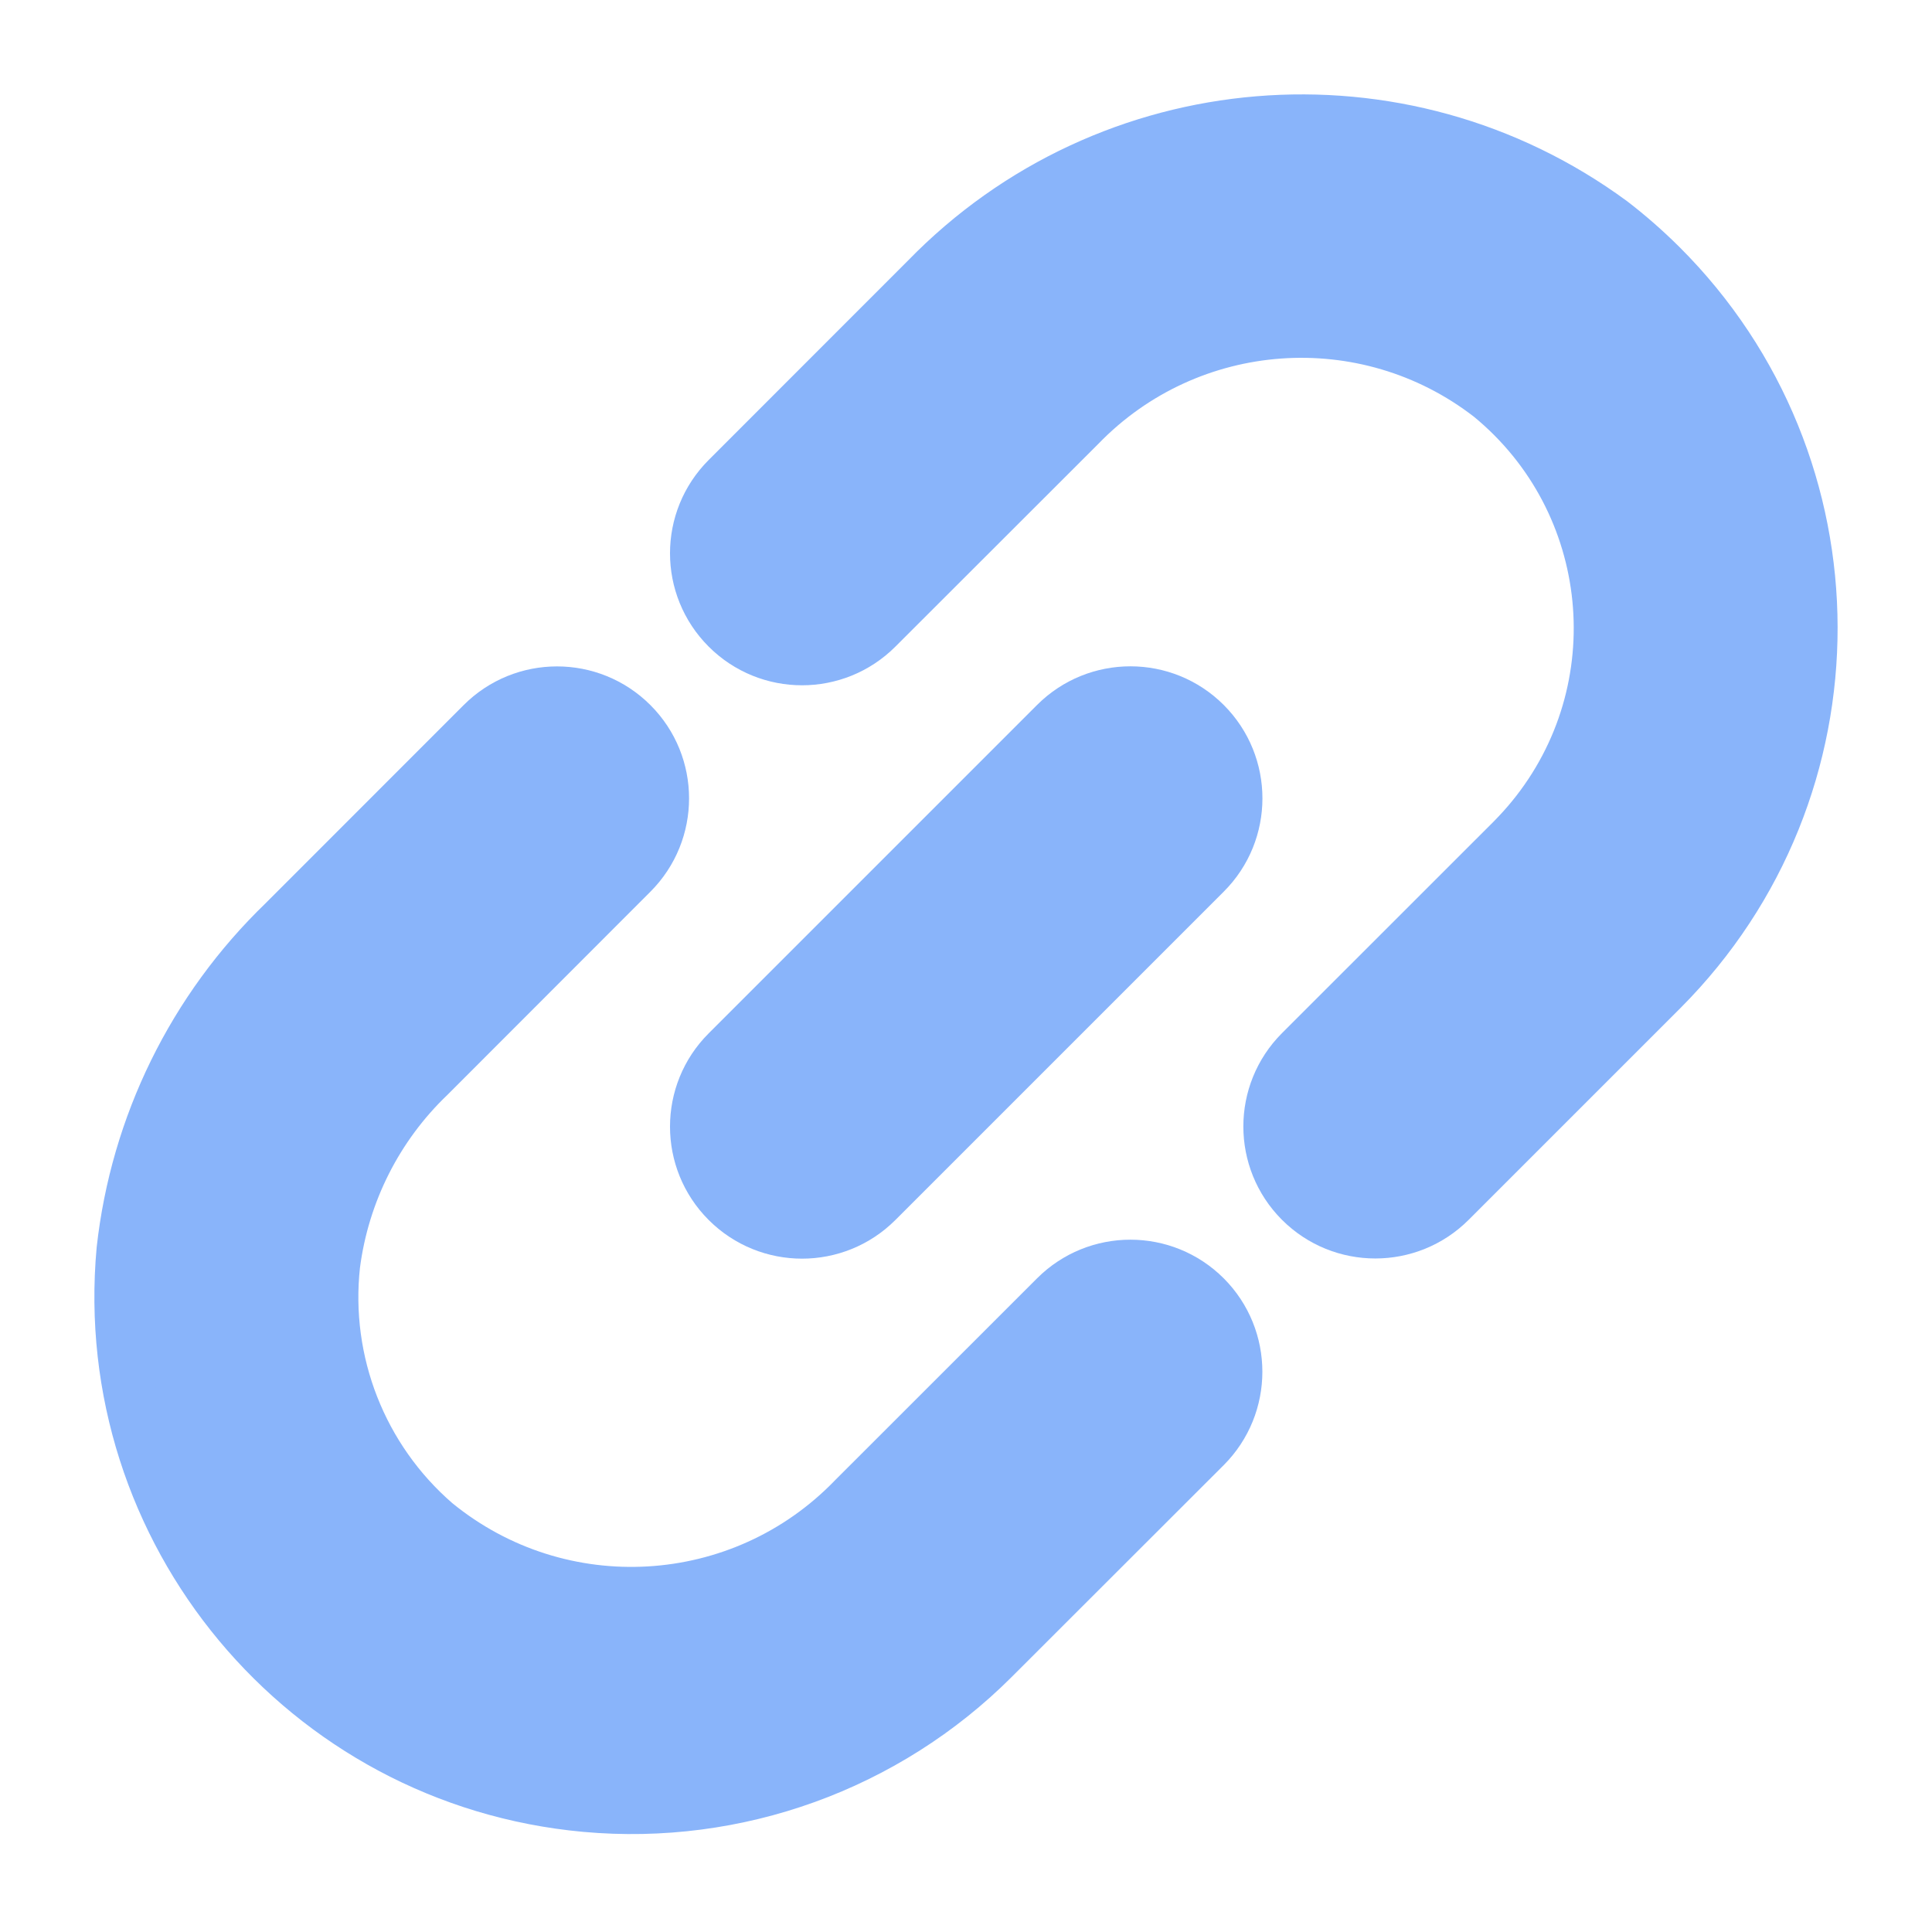 <svg width="22" height="22" viewBox="0 0 22 22" fill="none" xmlns="http://www.w3.org/2000/svg">
<path d="M9.724 17.065C8.45 18.386 6.376 18.508 4.956 17.345C4.111 16.613 3.679 15.512 3.801 14.401C3.907 13.581 4.29 12.822 4.887 12.251L7.194 9.942C7.664 9.472 7.664 8.71 7.194 8.241C6.724 7.771 5.962 7.771 5.492 8.241L3.234 10.5C2.205 11.492 1.556 12.814 1.399 14.236C1.108 17.437 3.467 20.269 6.668 20.561C8.387 20.717 10.088 20.103 11.309 18.883L13.723 16.471C14.192 16.001 14.192 15.239 13.723 14.769C13.253 14.299 12.491 14.299 12.021 14.769L9.724 17.065Z" fill="url(#paint0_linear_451_3062)" stroke="url(#paint1_linear_451_3062)" stroke-width="0.6"/>
<path d="M18.348 2.531C15.953 0.771 12.626 1.047 10.553 3.178L8.282 5.45C7.812 5.92 7.812 6.681 8.282 7.151C8.752 7.621 9.514 7.621 9.984 7.151L12.291 4.846C13.537 3.558 15.553 3.413 16.97 4.51C18.429 5.706 18.642 7.859 17.446 9.318C17.376 9.403 17.302 9.485 17.224 9.564L14.81 11.977C14.341 12.447 14.341 13.208 14.81 13.678C15.28 14.148 16.042 14.148 16.512 13.678L18.925 11.265C21.197 8.986 21.191 5.297 18.912 3.025C18.735 2.849 18.547 2.684 18.348 2.531Z" fill="url(#paint2_linear_451_3062)" stroke="url(#paint3_linear_451_3062)" stroke-width="0.6"/>
<path d="M8.282 11.979L12.021 8.24C12.491 7.77 13.253 7.77 13.723 8.24C14.193 8.71 14.193 9.472 13.723 9.941L9.984 13.68C9.514 14.15 8.752 14.15 8.282 13.68C7.812 13.21 7.812 12.448 8.282 11.979Z" fill="url(#paint4_linear_451_3062)" stroke="url(#paint5_linear_451_3062)" stroke-width="0.6"/>
<defs>
<linearGradient id="paint0_linear_451_3062" x1="1.375" y1="20.585" x2="16.698" y2="13.905" gradientUnits="userSpaceOnUse">
<stop stop-color="#89b4fa"/>
<stop offset="1" stop-color="#89b4fa"/>
</linearGradient>
<linearGradient id="paint1_linear_451_3062" x1="1.375" y1="20.585" x2="16.698" y2="13.905" gradientUnits="userSpaceOnUse">
<stop stop-color="#89b4fa"/>
<stop offset="1" stop-color="#89b4fa"/>
</linearGradient>
<linearGradient id="paint2_linear_451_3062" x1="7.93" y1="14.031" x2="23.233" y2="7.339" gradientUnits="userSpaceOnUse">
<stop stop-color="#89b4fa"/>
<stop offset="1" stop-color="#89b4fa"/>
</linearGradient>
<linearGradient id="paint3_linear_451_3062" x1="7.93" y1="14.031" x2="23.233" y2="7.339" gradientUnits="userSpaceOnUse">
<stop stop-color="#89b4fa"/>
<stop offset="1" stop-color="#89b4fa"/>
</linearGradient>
<linearGradient id="paint4_linear_451_3062" x1="7.93" y1="14.033" x2="15.345" y2="10.801" gradientUnits="userSpaceOnUse">
<stop stop-color="#89b4fa"/>
<stop offset="1" stop-color="#89b4fa"/>
</linearGradient>
<linearGradient id="paint5_linear_451_3062" x1="7.93" y1="14.033" x2="15.345" y2="10.801" gradientUnits="userSpaceOnUse">
<stop stop-color="#89b4fa"/>
<stop offset="1" stop-color="#89b4fa"/>
</linearGradient>
</defs>
</svg>
